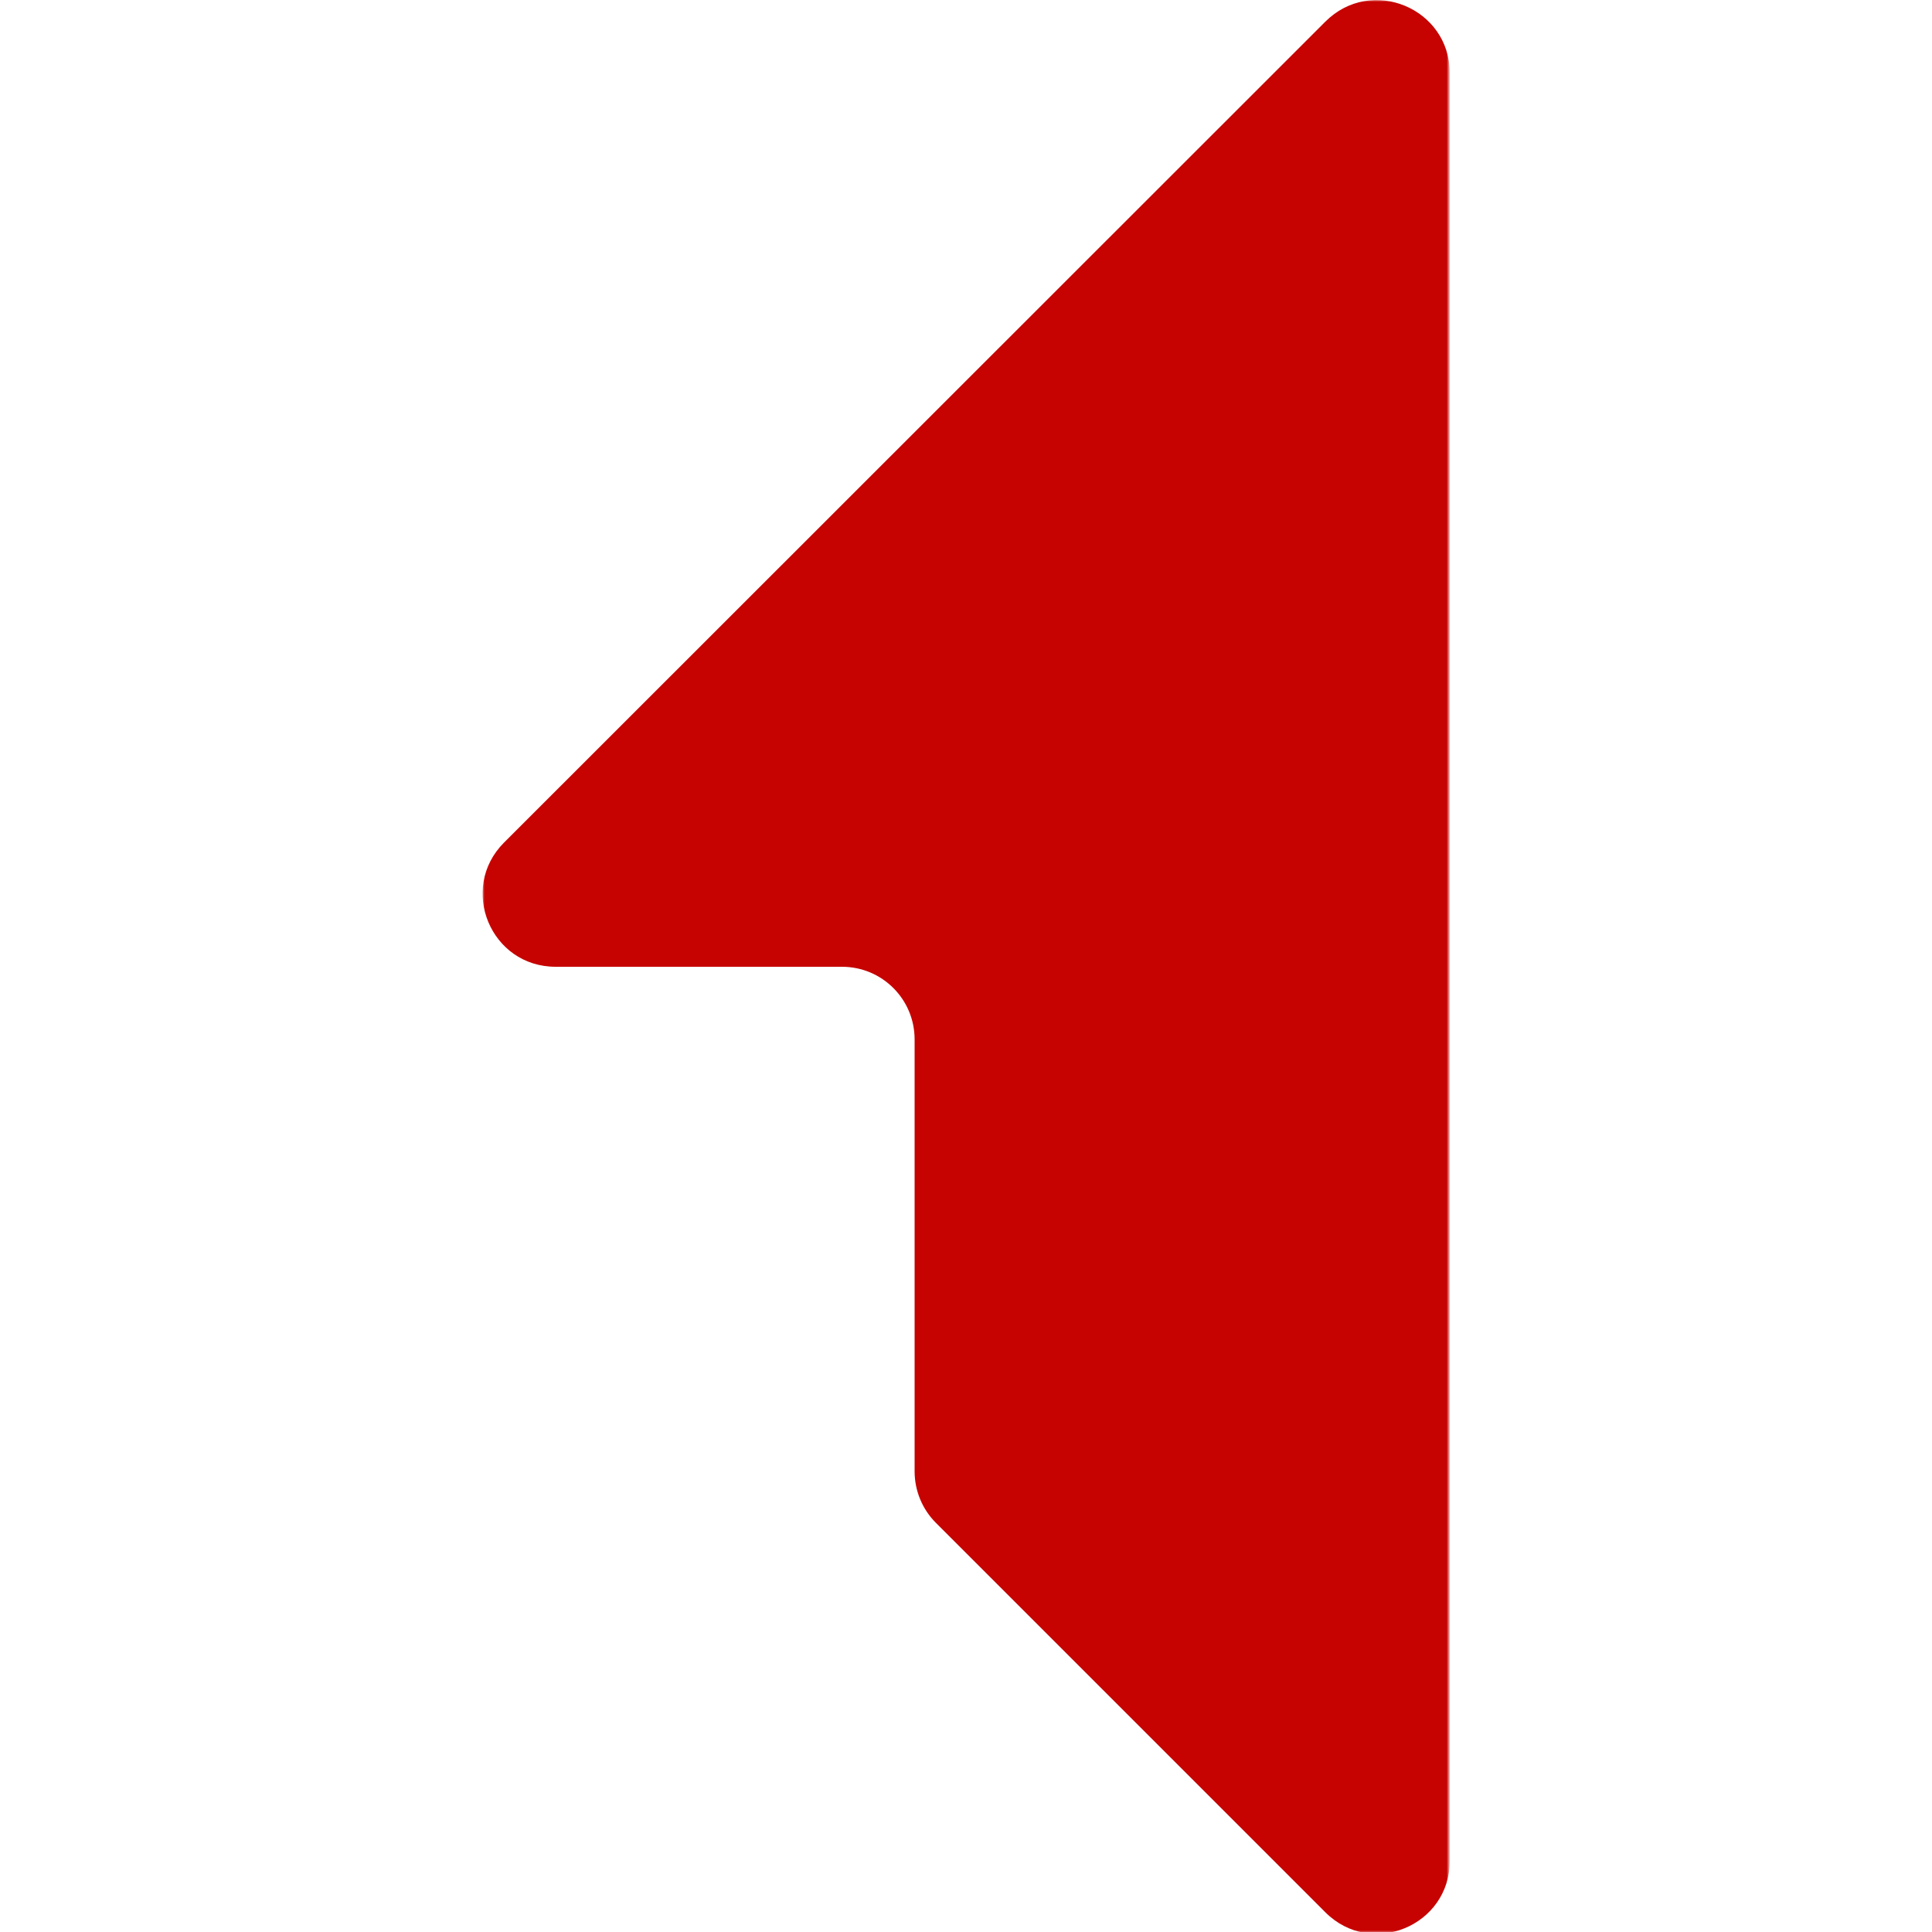 <?xml version="1.0" encoding="utf-8"?>
<!-- Generator: Adobe Illustrator 25.0.1, SVG Export Plug-In . SVG Version: 6.00 Build 0)  -->
<svg version="1.1" id="_x31_st" xmlns="http://www.w3.org/2000/svg" xmlns:xlink="http://www.w3.org/1999/xlink" x="0px" y="0px"
	 viewBox="0 0 500 500" style="enable-background:new 0 0 500 500;" xml:space="preserve">
<style type="text/css">
	.st0{filter:url(#Adobe_OpacityMaskFilter);}
	.st1{fill-rule:evenodd;clip-rule:evenodd;fill:#FFFFFF;}
	.st2{mask:url(#mask-2_1_);fill-rule:evenodd;clip-rule:evenodd;fill:#C60300;}
</style>
<defs>
	<filter id="Adobe_OpacityMaskFilter" filterUnits="userSpaceOnUse" x="124.9" y="0" width="250.2" height="500.5">
		<feColorMatrix  type="matrix" values="1 0 0 0 0  0 1 0 0 0  0 0 1 0 0  0 0 0 1 0"/>
	</filter>
</defs>
<mask maskUnits="userSpaceOnUse" x="124.9" y="0" width="250.2" height="500.5" id="mask-2_1_">
	<g class="st0">
		<polygon id="path-1_1_" class="st1" points="124.9,0 375.1,0 375.1,500.5 124.9,500.5 		"/>
	</g>
</mask>
<path id="Fill-1" class="st2" d="M143.8,250.2h74.1c10.4,0,18.8,8.4,18.8,18.8v111.8c0,5,2,9.8,5.5,13.3L343,494.9
	c11.9,11.9,32.2,3.5,32.2-13.3V18.9c0-16.8-20.3-25.2-32.2-13.3L130.4,218.1C118.6,230,127,250.2,143.8,250.2"/>
</svg>
